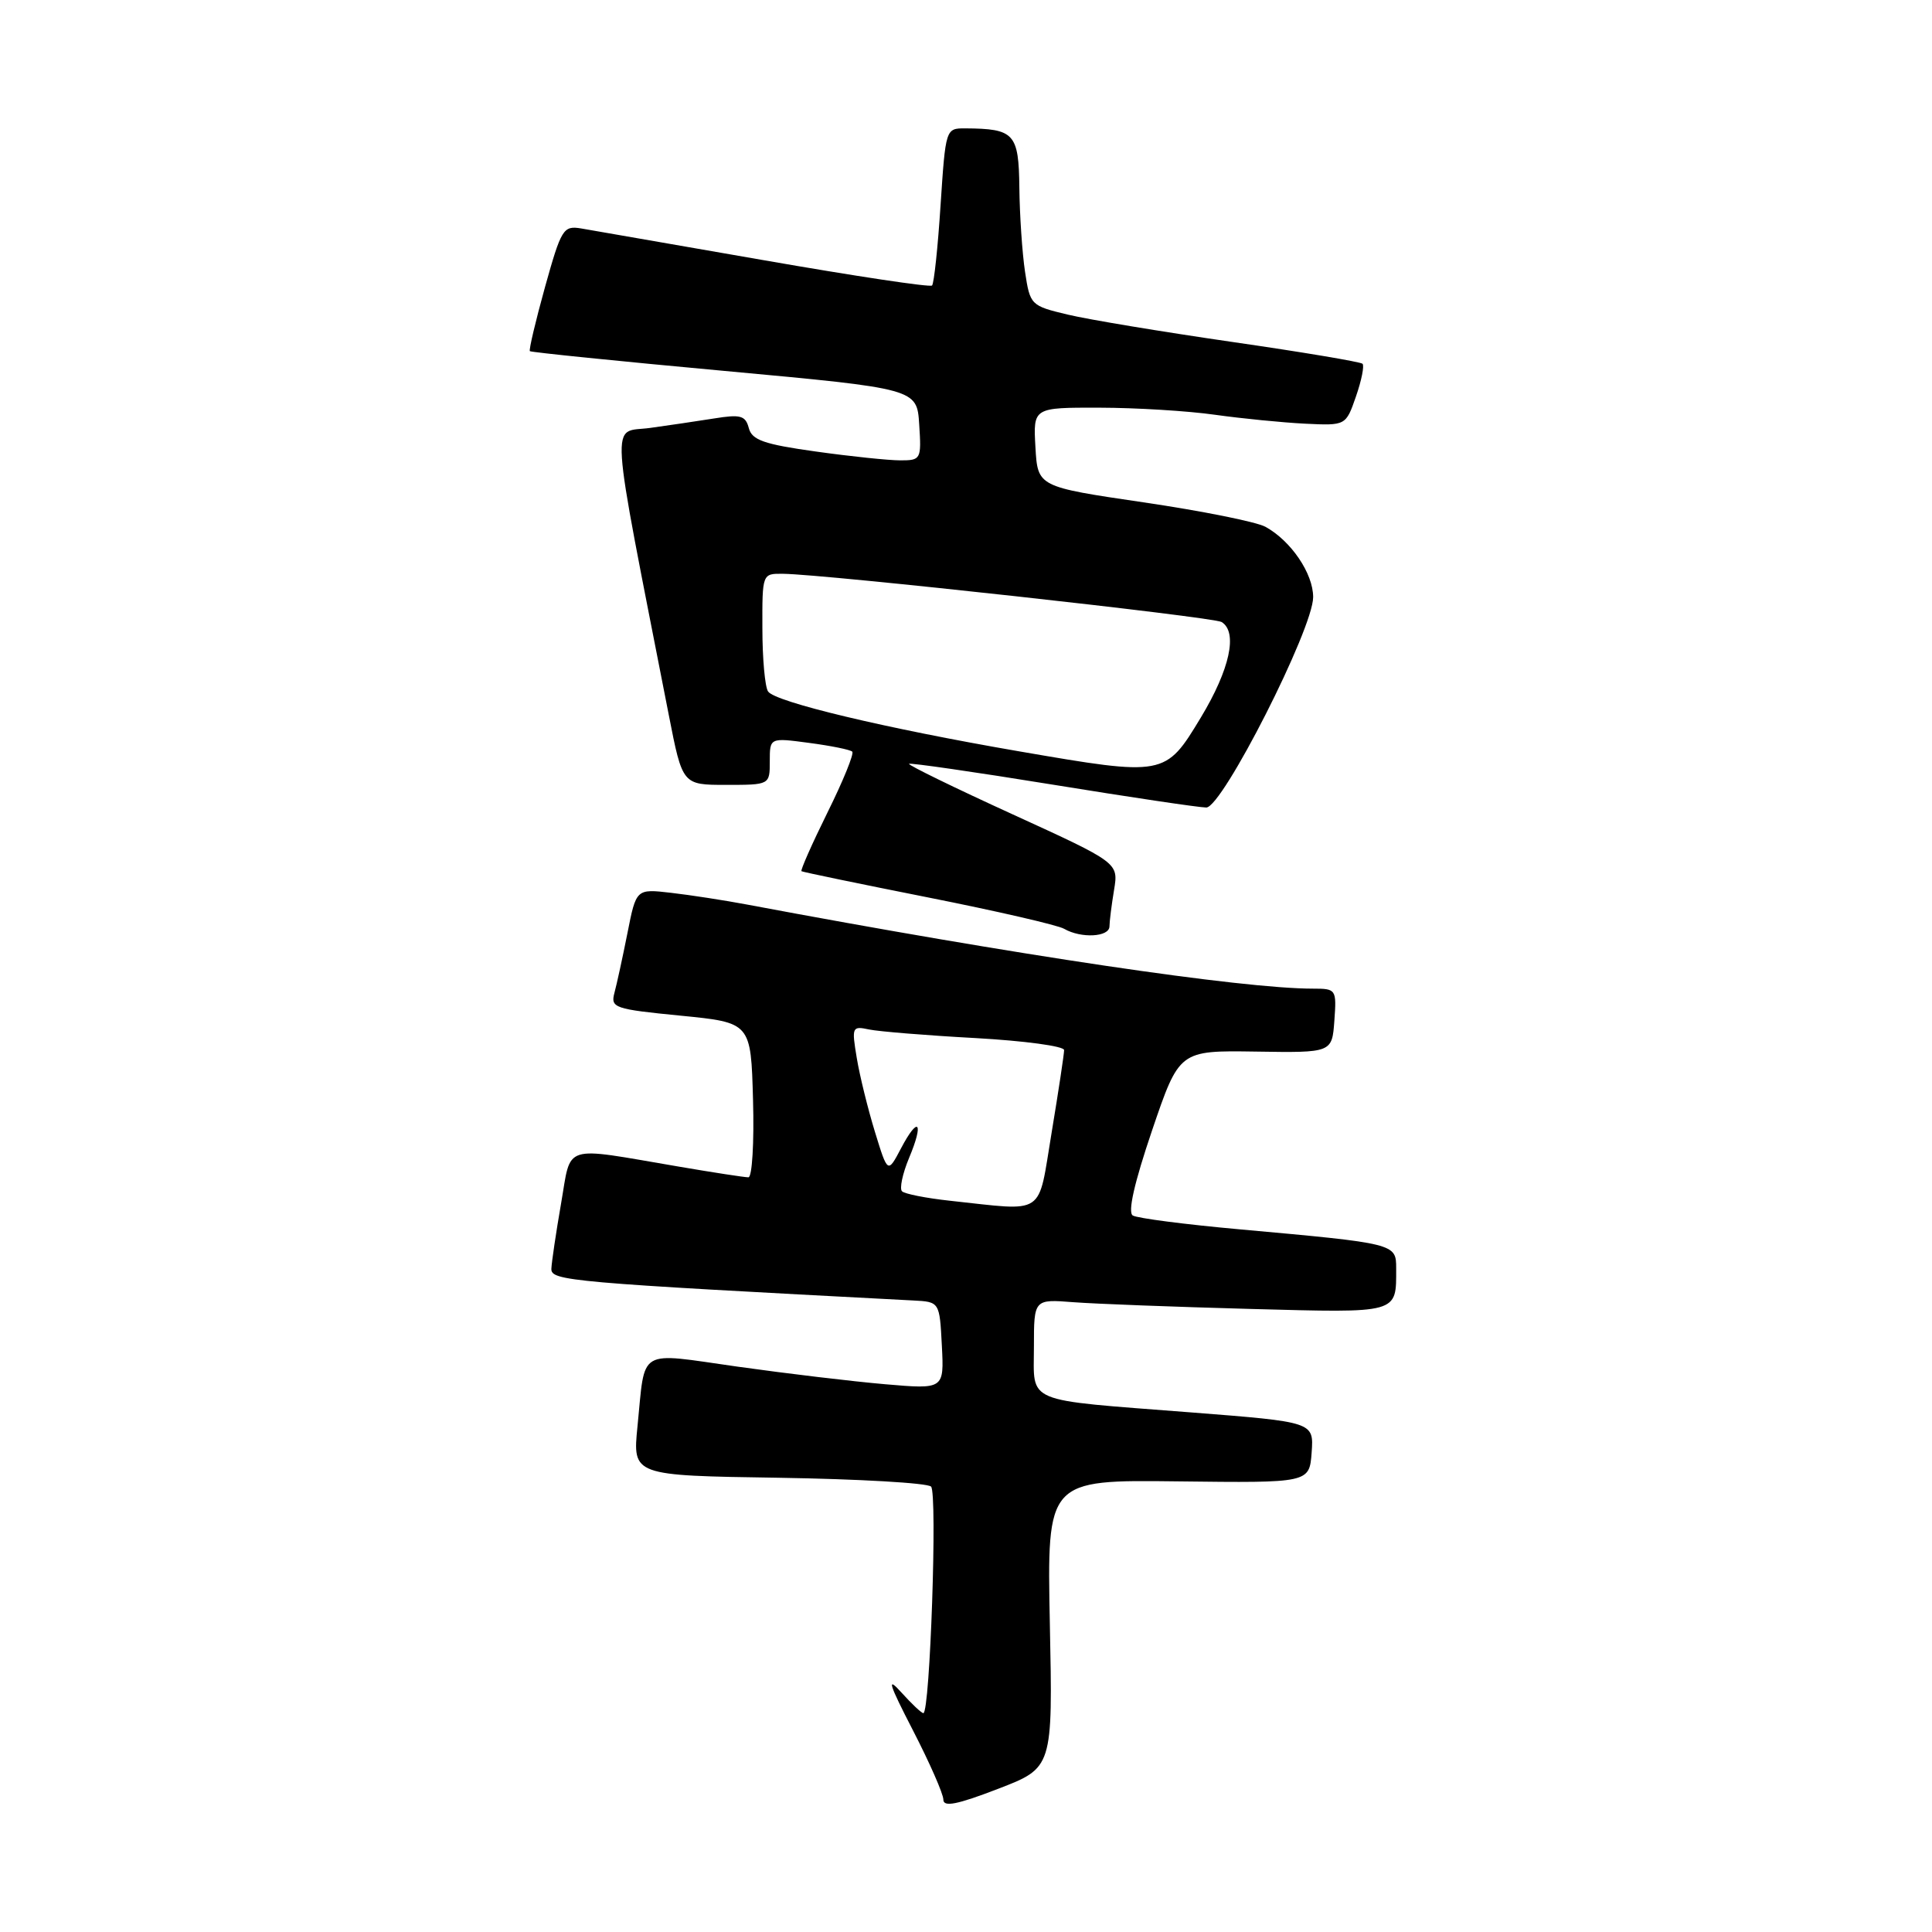 <?xml version="1.0" encoding="UTF-8" standalone="no"?>
<!DOCTYPE svg PUBLIC "-//W3C//DTD SVG 1.1//EN" "http://www.w3.org/Graphics/SVG/1.1/DTD/svg11.dtd" >
<svg xmlns="http://www.w3.org/2000/svg" xmlns:xlink="http://www.w3.org/1999/xlink" version="1.1" viewBox="0 0 256 256">
 <g >
 <path fill="currentColor"
d=" M 139.11 215.16 C 138.73 196.08 138.73 196.08 156.11 196.29 C 173.50 196.50 173.50 196.50 173.80 192.46 C 174.09 188.42 174.09 188.42 157.80 187.15 C 135.42 185.41 137.00 186.07 137.00 178.46 C 137.00 172.14 137.00 172.14 142.25 172.55 C 145.14 172.77 155.67 173.17 165.66 173.44 C 185.51 173.97 185.00 174.11 185.00 168.05 C 185.00 164.78 184.93 164.76 164.33 162.90 C 157.08 162.25 150.68 161.42 150.10 161.06 C 149.41 160.64 150.30 156.73 152.65 149.80 C 156.26 139.19 156.26 139.19 166.38 139.34 C 176.50 139.50 176.50 139.50 176.81 135.25 C 177.11 131.09 177.05 131.00 173.98 131.00 C 164.53 131.00 134.89 126.60 99.00 119.86 C 95.97 119.29 91.43 118.59 88.90 118.30 C 84.30 117.77 84.30 117.77 83.14 123.64 C 82.50 126.86 81.72 130.44 81.41 131.58 C 80.89 133.54 81.42 133.72 90.18 134.58 C 99.50 135.50 99.50 135.50 99.78 145.75 C 99.94 151.40 99.66 156.00 99.17 156.00 C 98.67 156.00 94.49 155.36 89.88 154.57 C 74.29 151.92 75.74 151.46 74.34 159.50 C 73.67 163.35 73.10 167.22 73.06 168.11 C 73.00 169.72 75.31 169.93 121.00 172.32 C 124.50 172.50 124.50 172.50 124.80 178.30 C 125.10 184.09 125.10 184.09 117.30 183.42 C 113.01 183.05 104.21 182.00 97.75 181.09 C 84.30 179.19 85.53 178.46 84.47 189.01 C 83.82 195.52 83.82 195.52 103.16 195.81 C 113.80 195.98 122.89 196.50 123.37 196.98 C 124.23 197.83 123.23 227.00 122.35 227.00 C 122.10 227.00 120.79 225.76 119.43 224.25 C 117.45 222.05 117.76 223.06 120.98 229.30 C 123.19 233.59 125.00 237.71 125.00 238.46 C 125.00 239.48 126.83 239.12 132.25 237.03 C 139.50 234.24 139.50 234.24 139.11 215.16 Z  M 147.01 122.75 C 147.02 122.06 147.29 119.89 147.62 117.91 C 148.21 114.32 148.21 114.32 134.19 107.91 C 126.48 104.39 120.30 101.37 120.45 101.21 C 120.61 101.06 129.15 102.29 139.44 103.96 C 149.72 105.63 158.90 107.00 159.84 107.00 C 161.97 107.00 174.00 83.32 174.00 79.12 C 174.00 75.98 171.05 71.65 167.67 69.80 C 166.48 69.15 159.20 67.69 151.50 66.56 C 137.50 64.50 137.50 64.50 137.20 59.25 C 136.90 54.00 136.90 54.00 145.70 54.02 C 150.54 54.03 157.43 54.45 161.00 54.96 C 164.57 55.46 169.94 55.99 172.92 56.14 C 178.33 56.40 178.33 56.40 179.67 52.54 C 180.41 50.41 180.80 48.46 180.54 48.20 C 180.28 47.95 172.51 46.64 163.28 45.31 C 154.05 43.97 144.25 42.35 141.50 41.69 C 136.58 40.52 136.49 40.43 135.82 36.00 C 135.45 33.52 135.11 28.51 135.07 24.87 C 134.99 17.68 134.41 17.05 127.90 17.01 C 125.31 17.00 125.30 17.05 124.63 27.18 C 124.27 32.78 123.76 37.58 123.50 37.83 C 123.25 38.09 113.24 36.58 101.27 34.49 C 89.30 32.40 78.38 30.50 77.00 30.27 C 74.64 29.88 74.37 30.32 72.21 38.06 C 70.96 42.57 70.06 46.38 70.21 46.53 C 70.37 46.68 81.97 47.86 96.00 49.15 C 121.50 51.50 121.50 51.50 121.80 56.25 C 122.10 60.86 122.03 61.00 119.30 61.00 C 117.76 61.00 112.73 60.48 108.11 59.83 C 101.22 58.87 99.63 58.31 99.22 56.72 C 98.78 55.06 98.13 54.88 94.61 55.45 C 92.35 55.81 88.55 56.37 86.16 56.70 C 80.86 57.43 80.63 53.89 88.62 94.75 C 90.43 104.00 90.43 104.00 96.21 104.00 C 102.00 104.00 102.00 104.00 102.00 100.87 C 102.00 97.74 102.00 97.74 107.23 98.44 C 110.11 98.82 112.68 99.34 112.93 99.60 C 113.19 99.86 111.72 103.48 109.65 107.65 C 107.59 111.82 106.04 115.33 106.20 115.44 C 106.37 115.55 113.92 117.12 123.00 118.92 C 132.07 120.72 140.18 122.59 141.00 123.07 C 143.25 124.37 147.00 124.17 147.01 122.75 Z  M 125.83 159.10 C 122.71 158.76 119.87 158.20 119.52 157.85 C 119.17 157.50 119.59 155.52 120.45 153.45 C 122.46 148.67 121.71 147.75 119.39 152.16 C 117.63 155.50 117.63 155.50 115.94 150.00 C 115.01 146.97 113.92 142.57 113.53 140.21 C 112.84 136.08 112.90 135.93 115.15 136.41 C 116.44 136.68 122.79 137.20 129.25 137.55 C 135.71 137.91 141.00 138.62 141.00 139.14 C 141.00 139.66 140.26 144.57 139.35 150.05 C 137.47 161.32 138.73 160.48 125.83 159.10 Z  M 135.00 99.55 C 117.29 96.50 102.68 93.01 101.77 91.62 C 101.36 91.00 101.02 87.24 101.02 83.25 C 101.00 76.00 101.00 76.00 103.75 76.03 C 109.34 76.09 160.79 81.75 161.87 82.42 C 164.04 83.76 162.97 88.69 159.12 95.07 C 154.41 102.87 154.35 102.88 135.00 99.55 Z "/>
</g>
</svg>